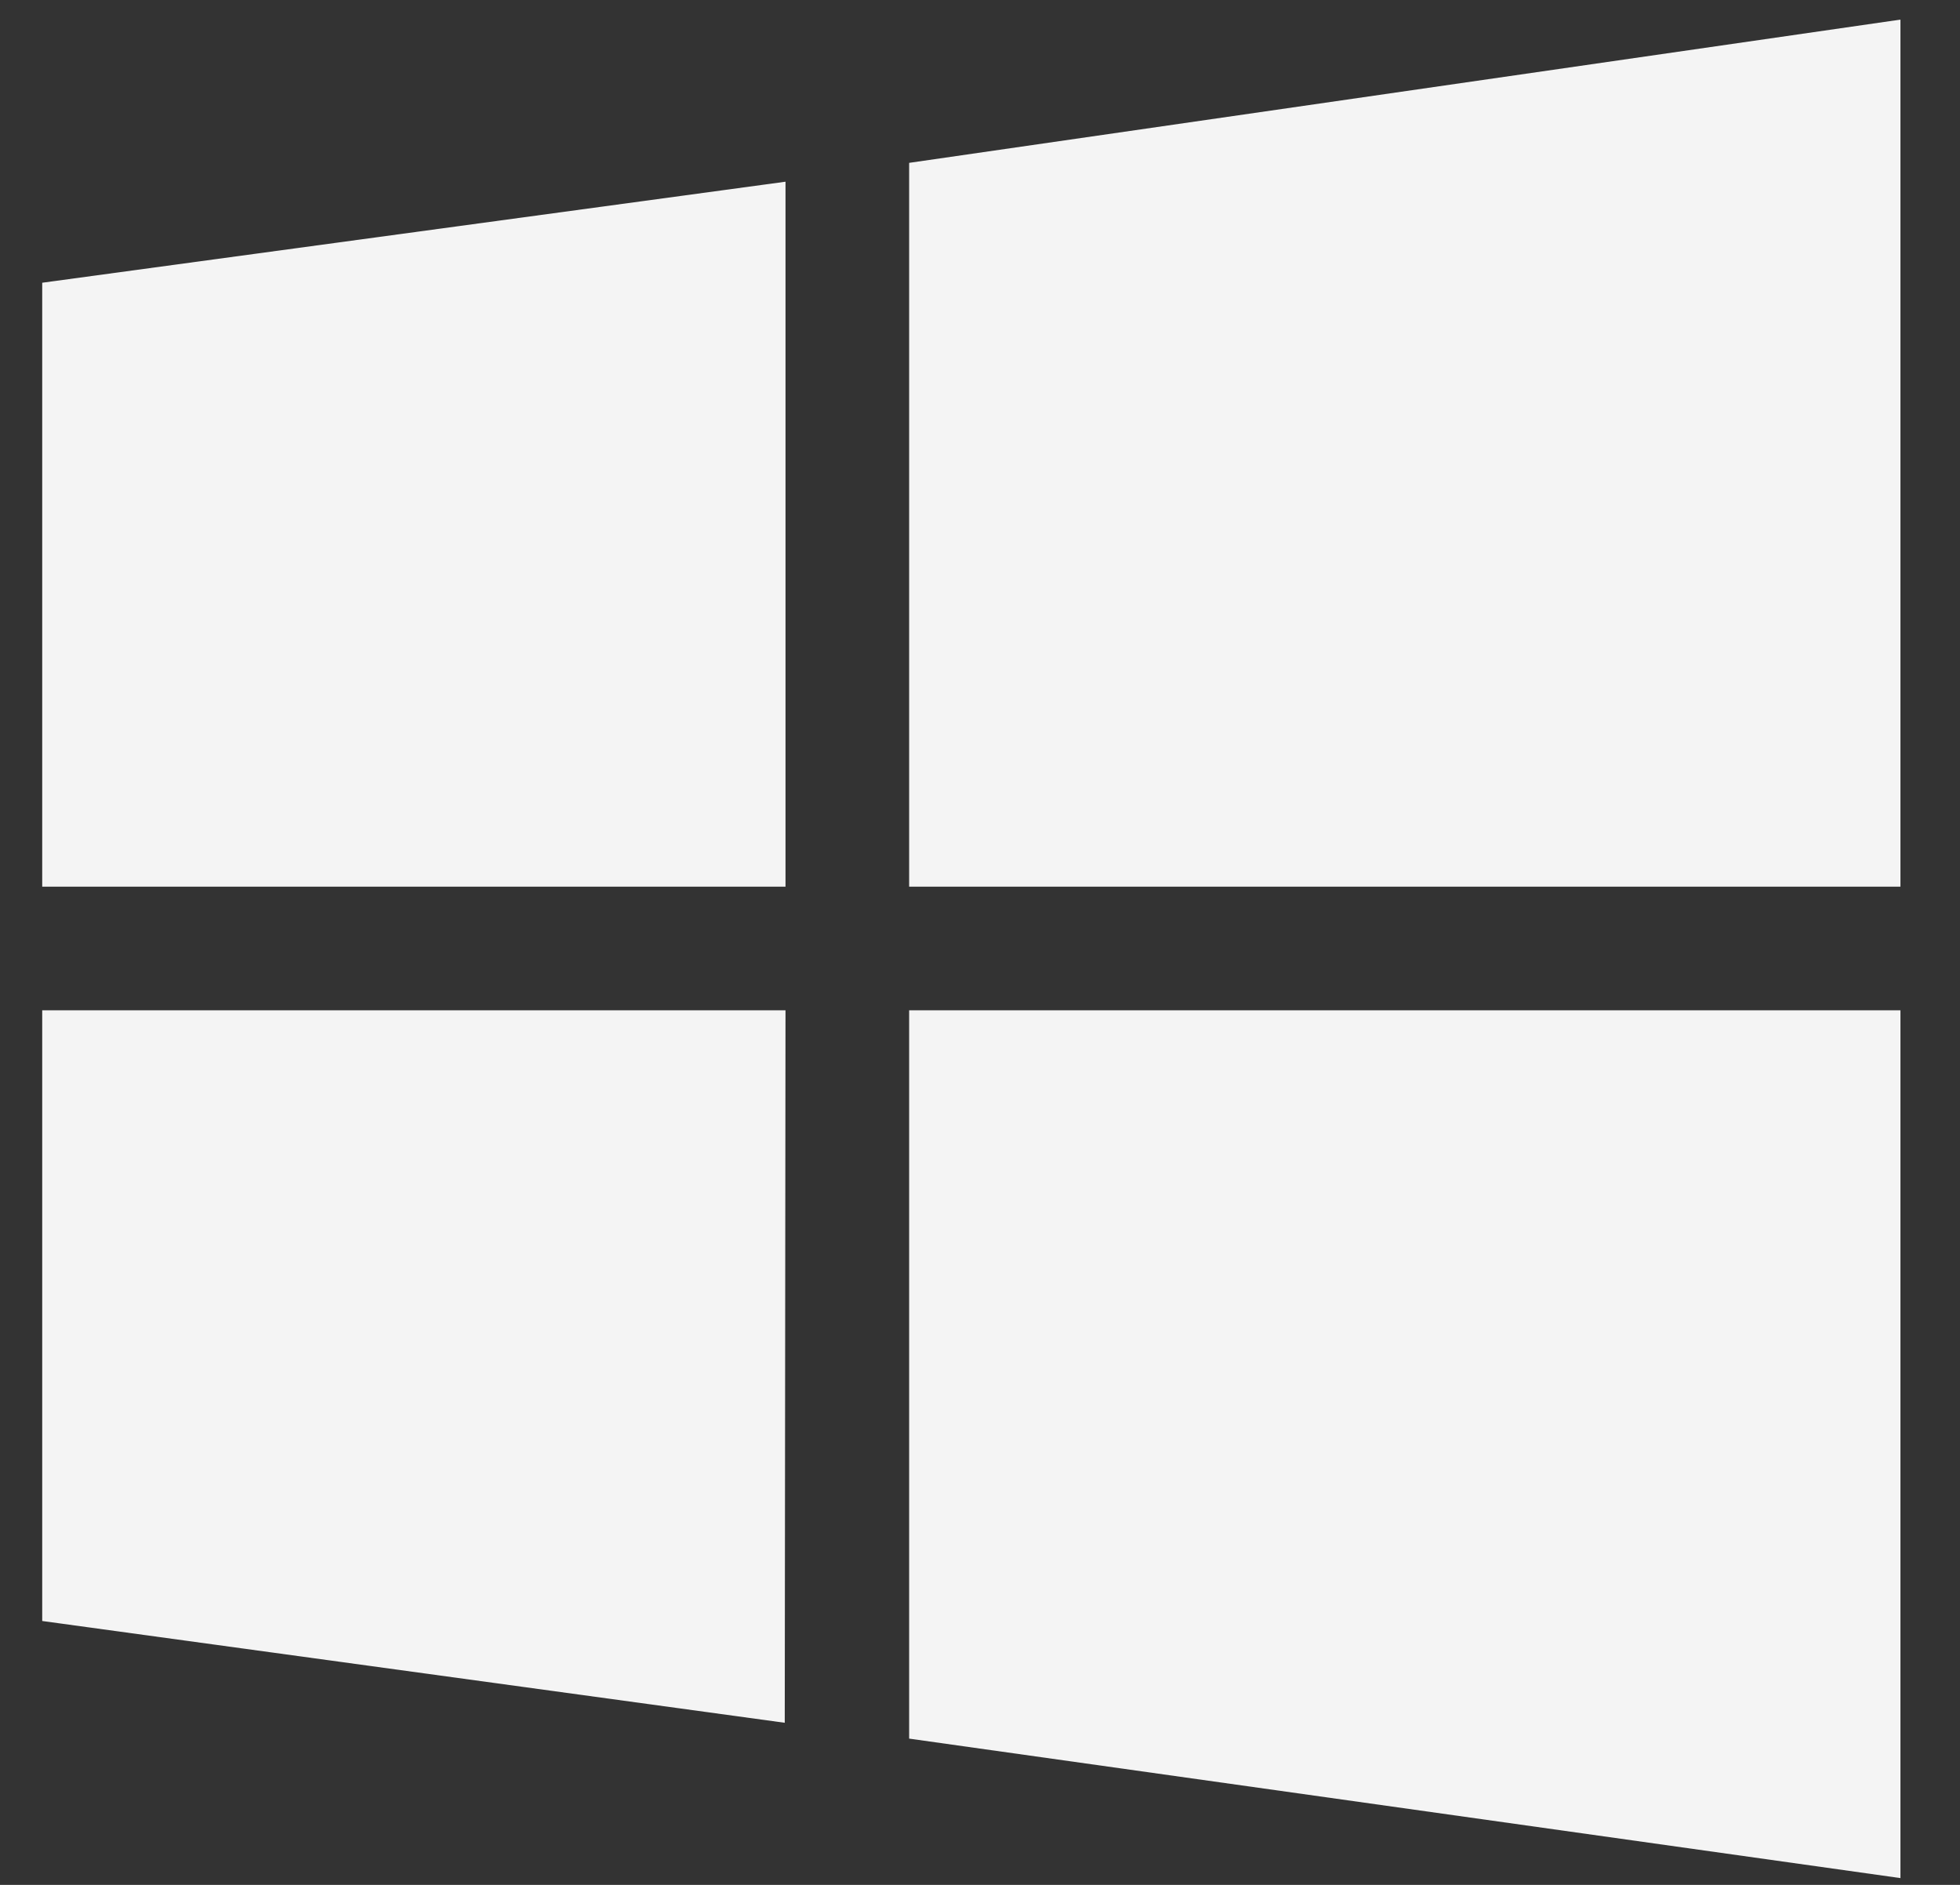 <svg xmlns="http://www.w3.org/2000/svg" xmlns:xlink="http://www.w3.org/1999/xlink" width="26" height="25" viewBox="0 0 26 25"><rect x="0" y="0" width="26" height="25" fill="#333333" stroke="none"/><defs><path id="dv26a" d="M476.56 406.76v-8.01l9.86-1.34v9.35zm11.5-9.6l13.15-1.9v11.5h-13.15zm13.15 11.24v11.51l-13.15-1.85v-9.66zm-14.8 9.45l-9.85-1.35v-8.1h9.86z"/></defs><g><g transform="translate(-476 -395)"><use fill="#f4f4f4" xlink:href="#dv26a"/></g></g></svg>